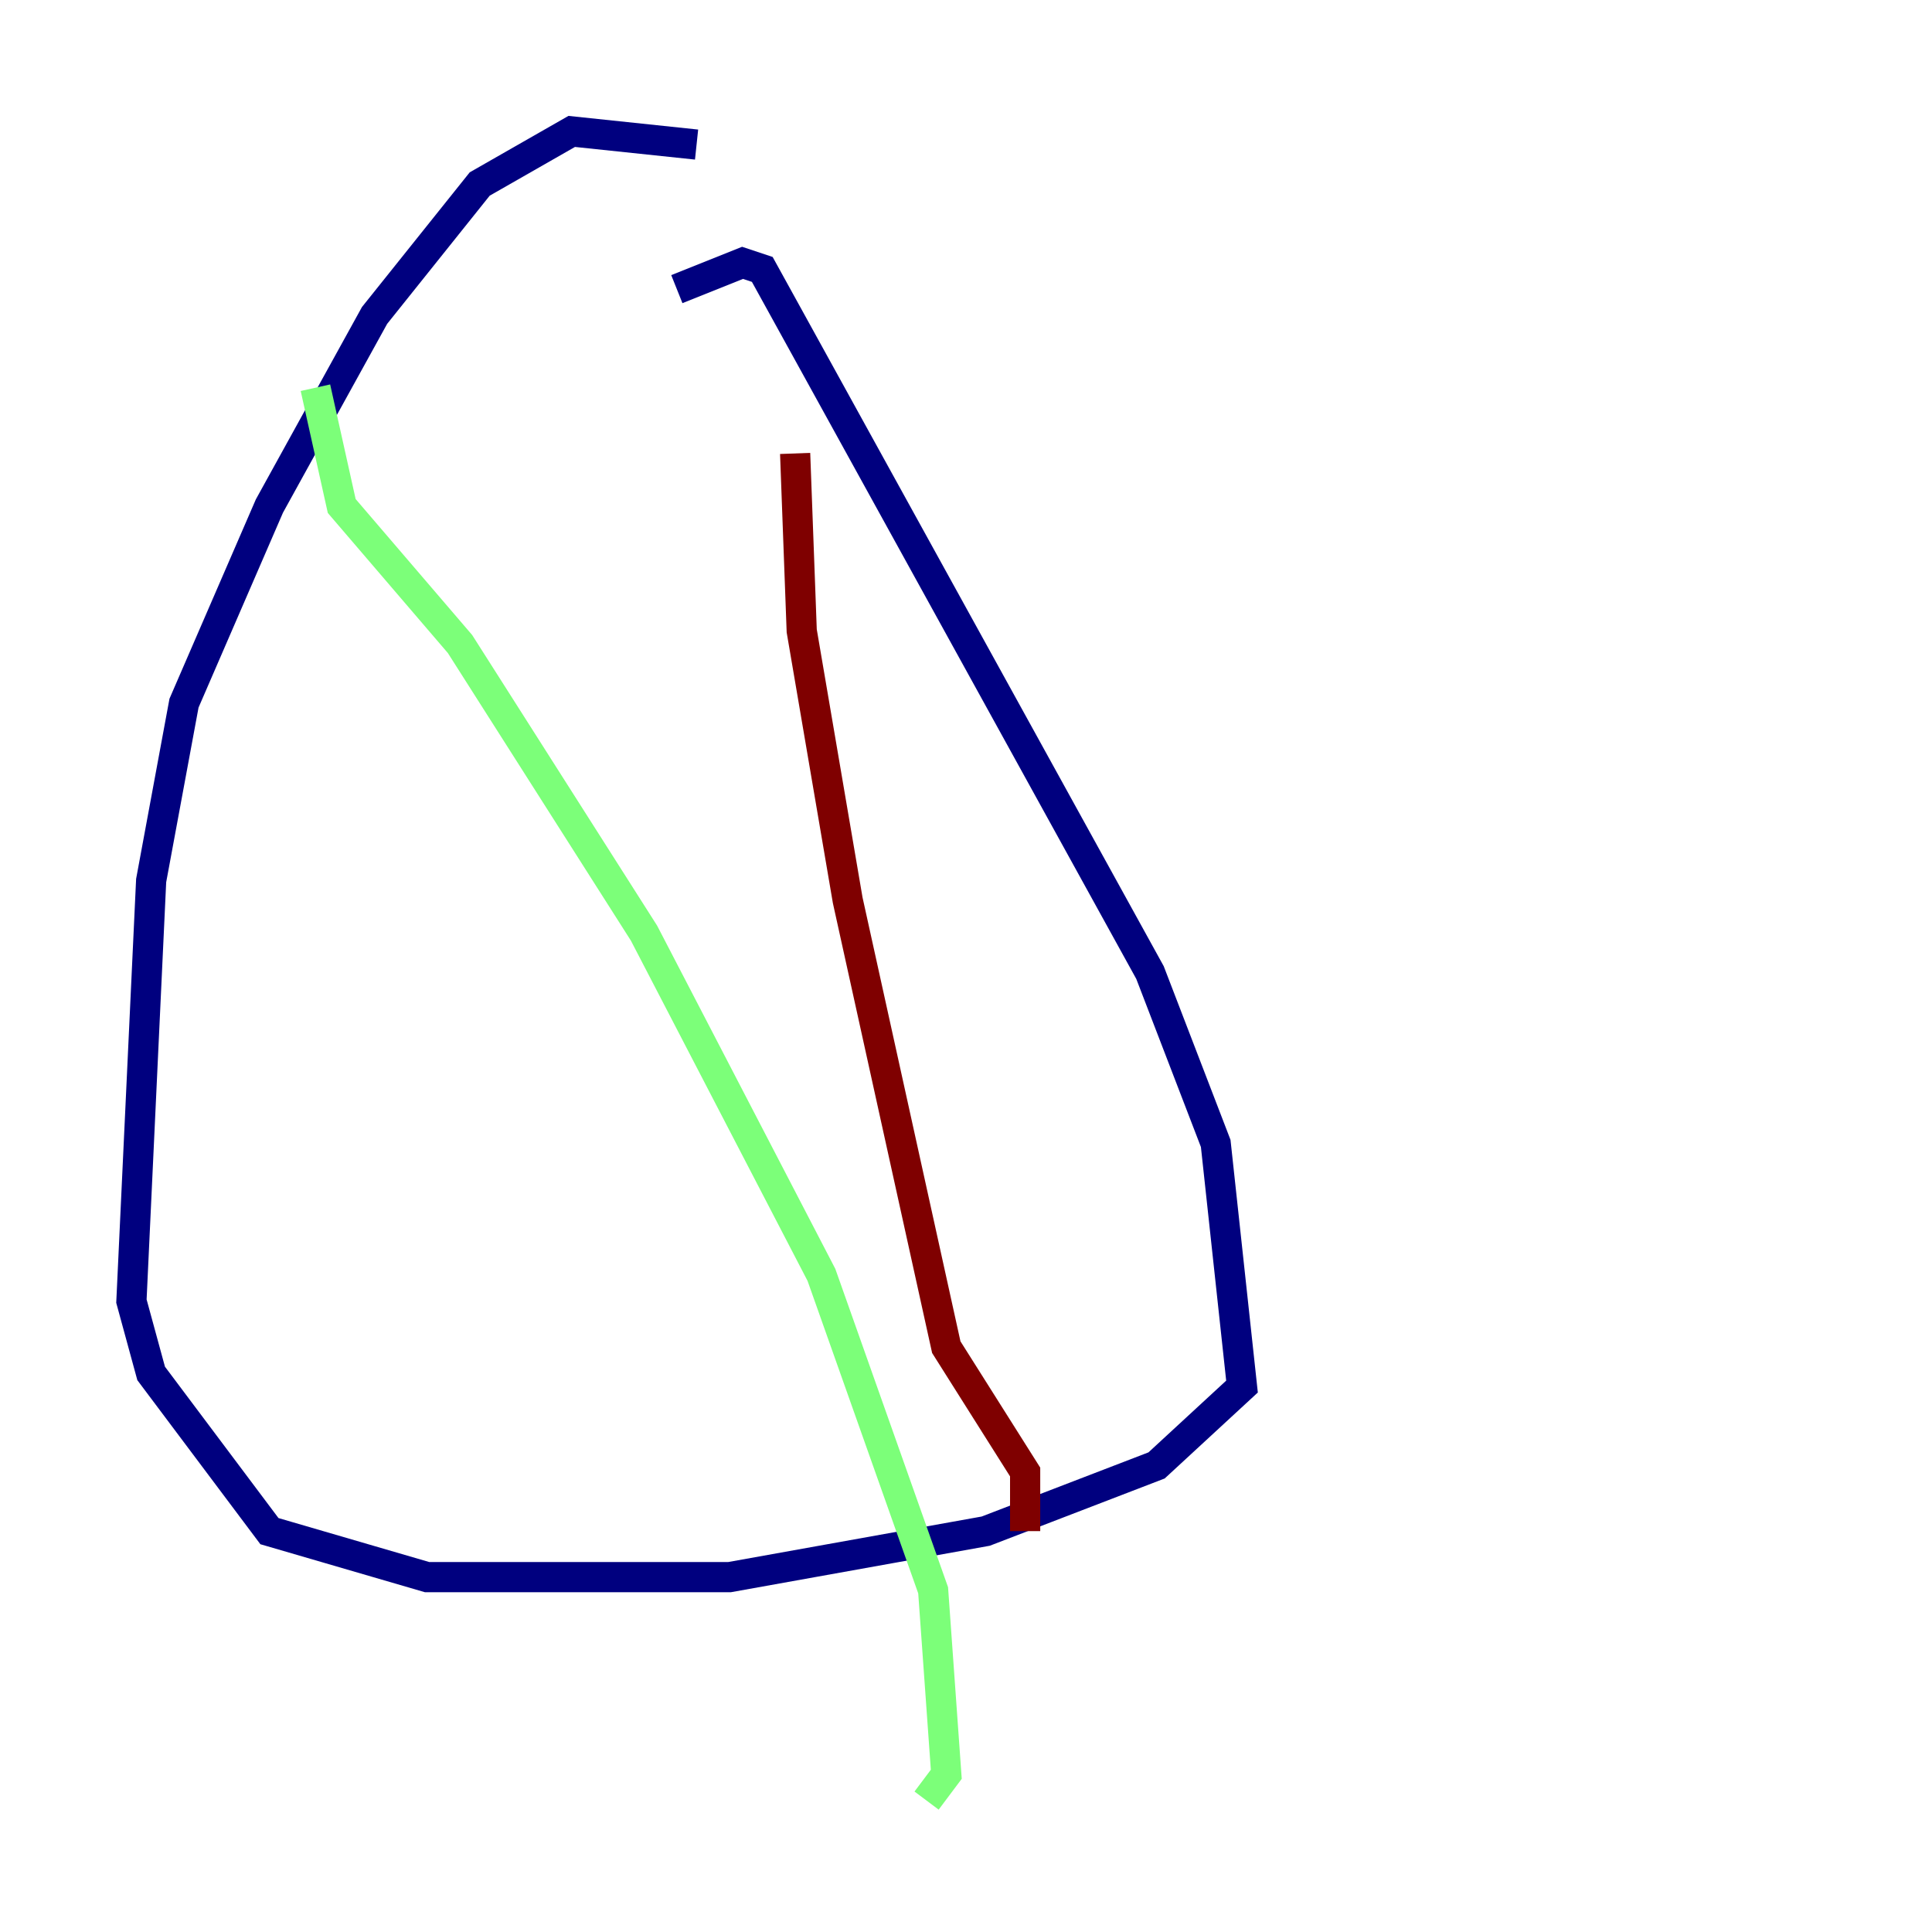 <?xml version="1.0" encoding="utf-8" ?>
<svg baseProfile="tiny" height="128" version="1.2" viewBox="0,0,128,128" width="128" xmlns="http://www.w3.org/2000/svg" xmlns:ev="http://www.w3.org/2001/xml-events" xmlns:xlink="http://www.w3.org/1999/xlink"><defs /><polyline fill="none" points="46.15,9.578 37.878,8.707 31.782,12.191 24.816,20.898 17.85,33.524 12.191,46.585 10.014,58.34 8.707,86.204 10.014,90.993 17.85,101.442 28.299,104.49 48.327,104.49 65.306,101.442 76.626,97.088 82.286,91.864 80.544,75.755 76.191,64.435 50.503,17.85 49.197,17.415 44.843,19.157" stroke="#00007f" stroke-width="2" /><polyline fill="none" points="20.898,25.687 22.64,33.524 30.476,42.667 42.667,61.823 54.422,84.463 61.823,105.361 62.694,117.551 61.388,119.293" stroke="#7cff79" stroke-width="2" /><polyline fill="none" points="52.68,30.041 53.116,41.796 56.163,59.646 62.694,89.252 67.918,97.524 67.918,101.442" stroke="#7f0000" stroke-width="2" /></svg>